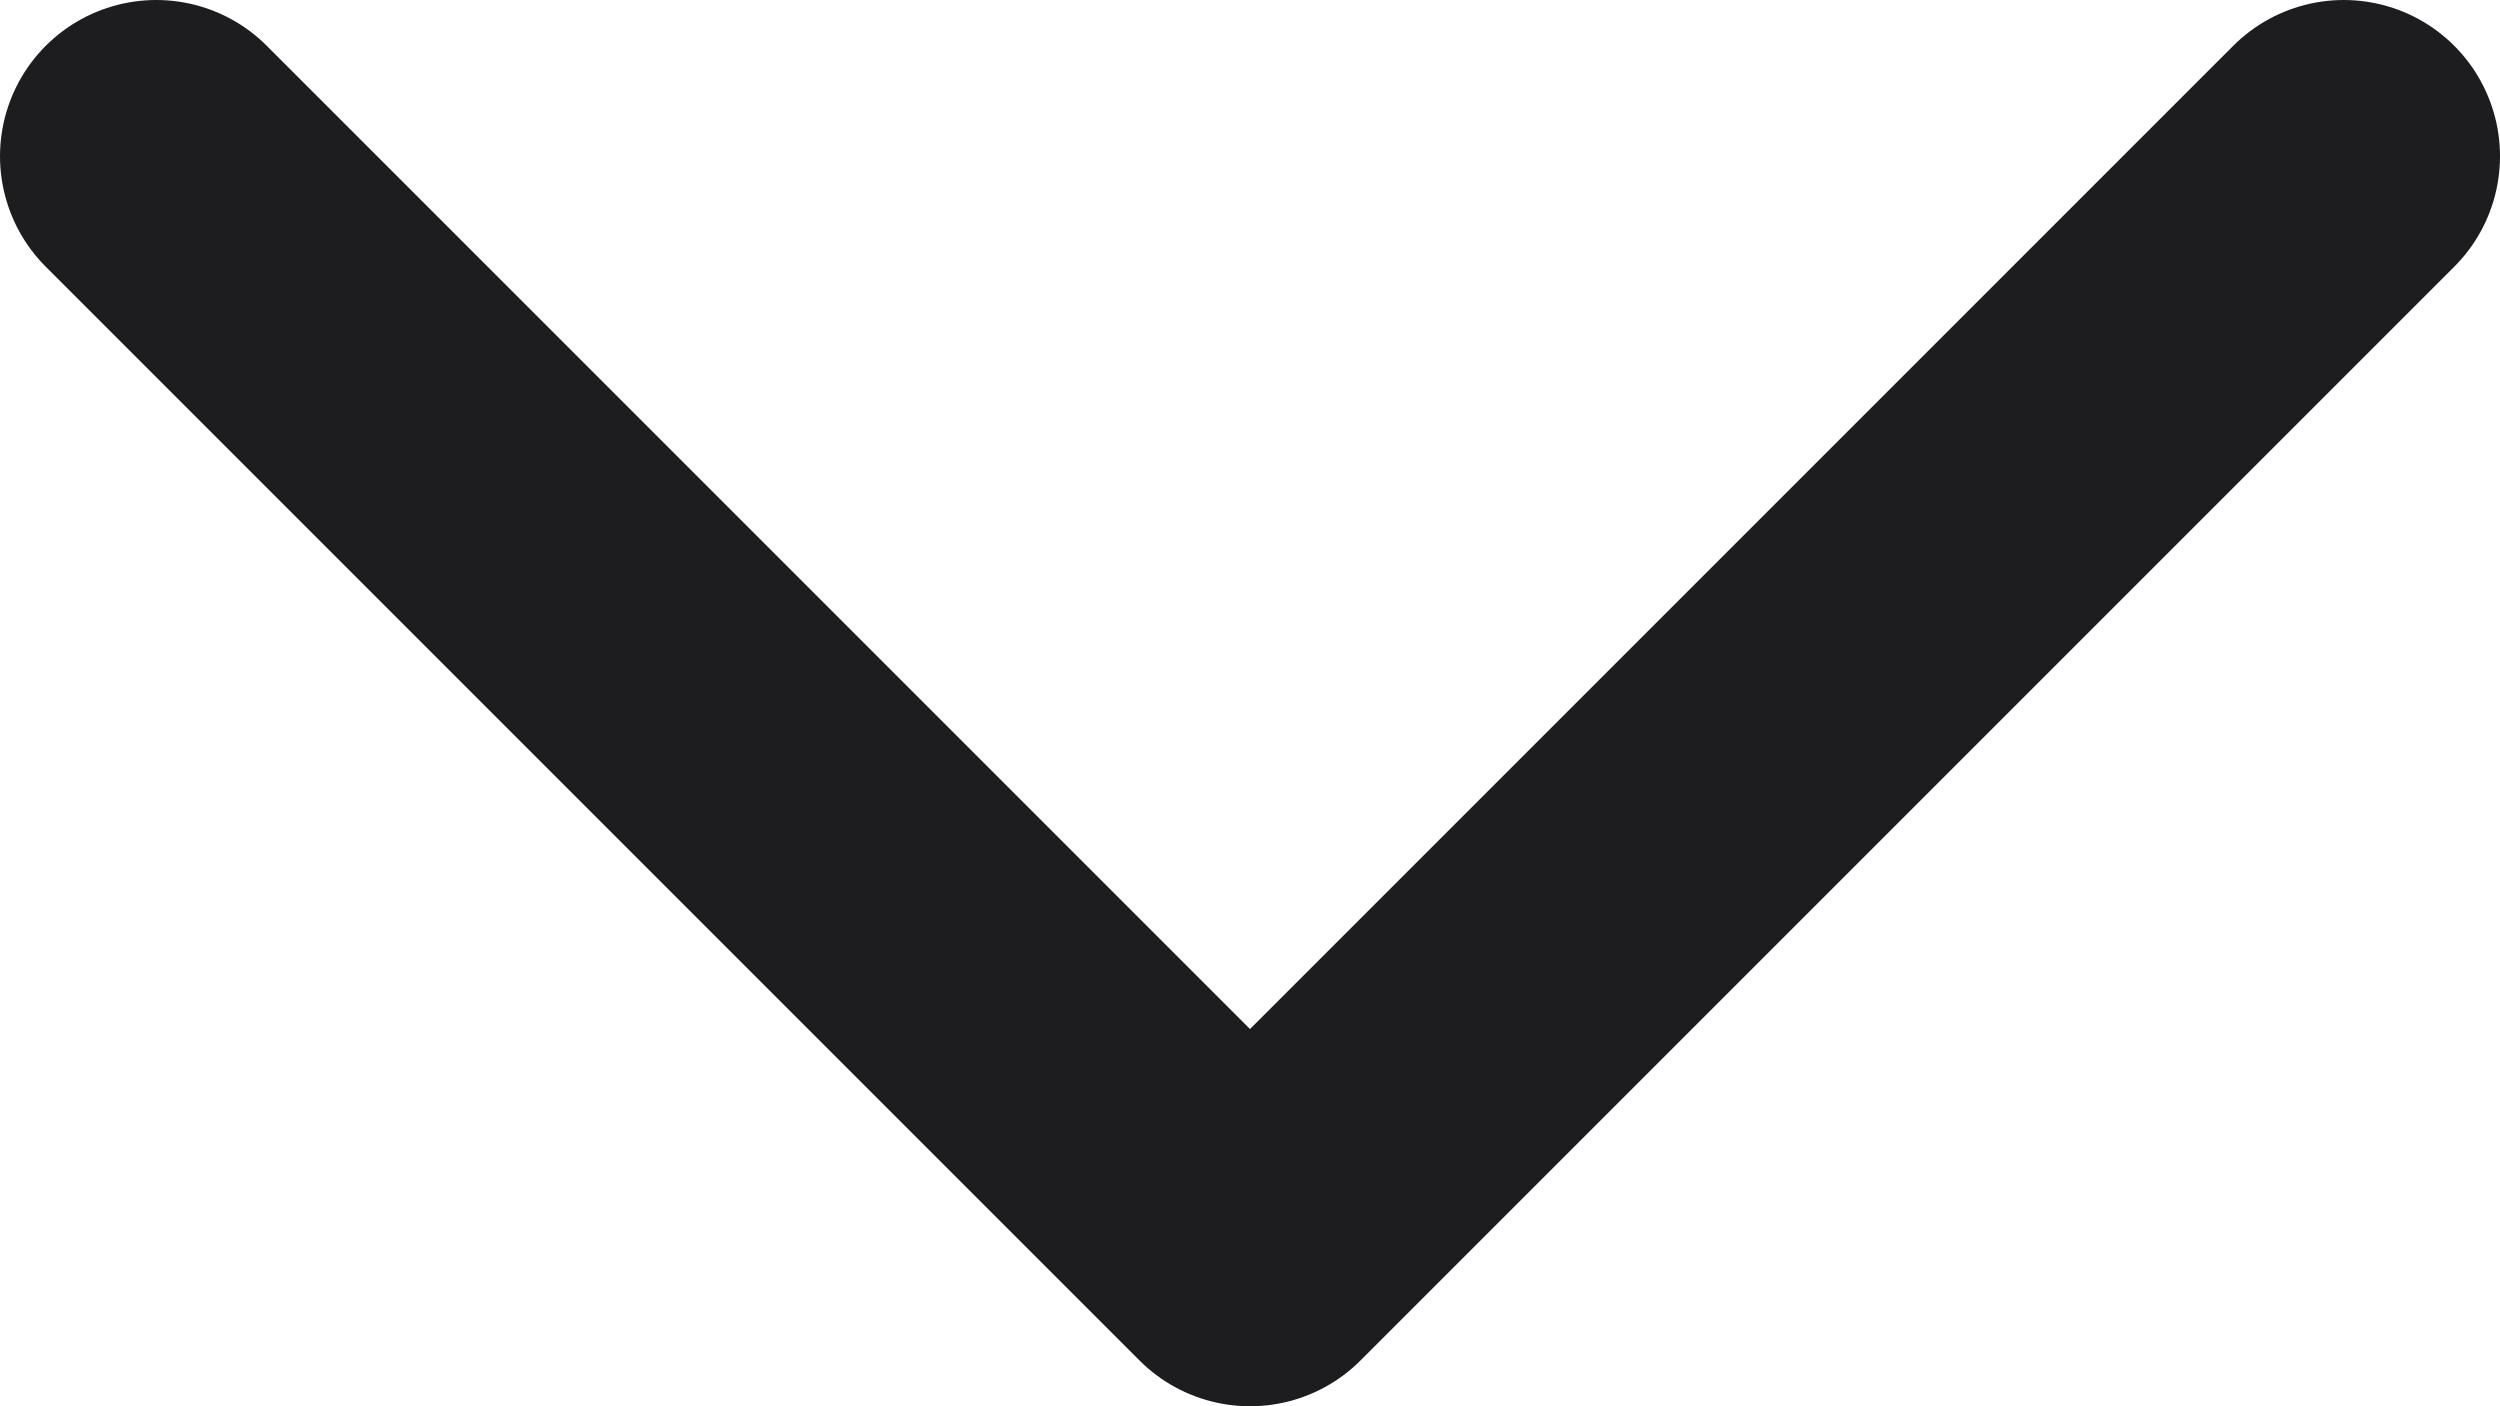 <svg width="16" height="9" viewBox="0 0 16 9" fill="none" xmlns="http://www.w3.org/2000/svg">
<path d="M1 1L8 8L15 1" stroke="#1D1D1F" stroke-width="2" stroke-linecap="round" stroke-linejoin="round"/>
</svg>
